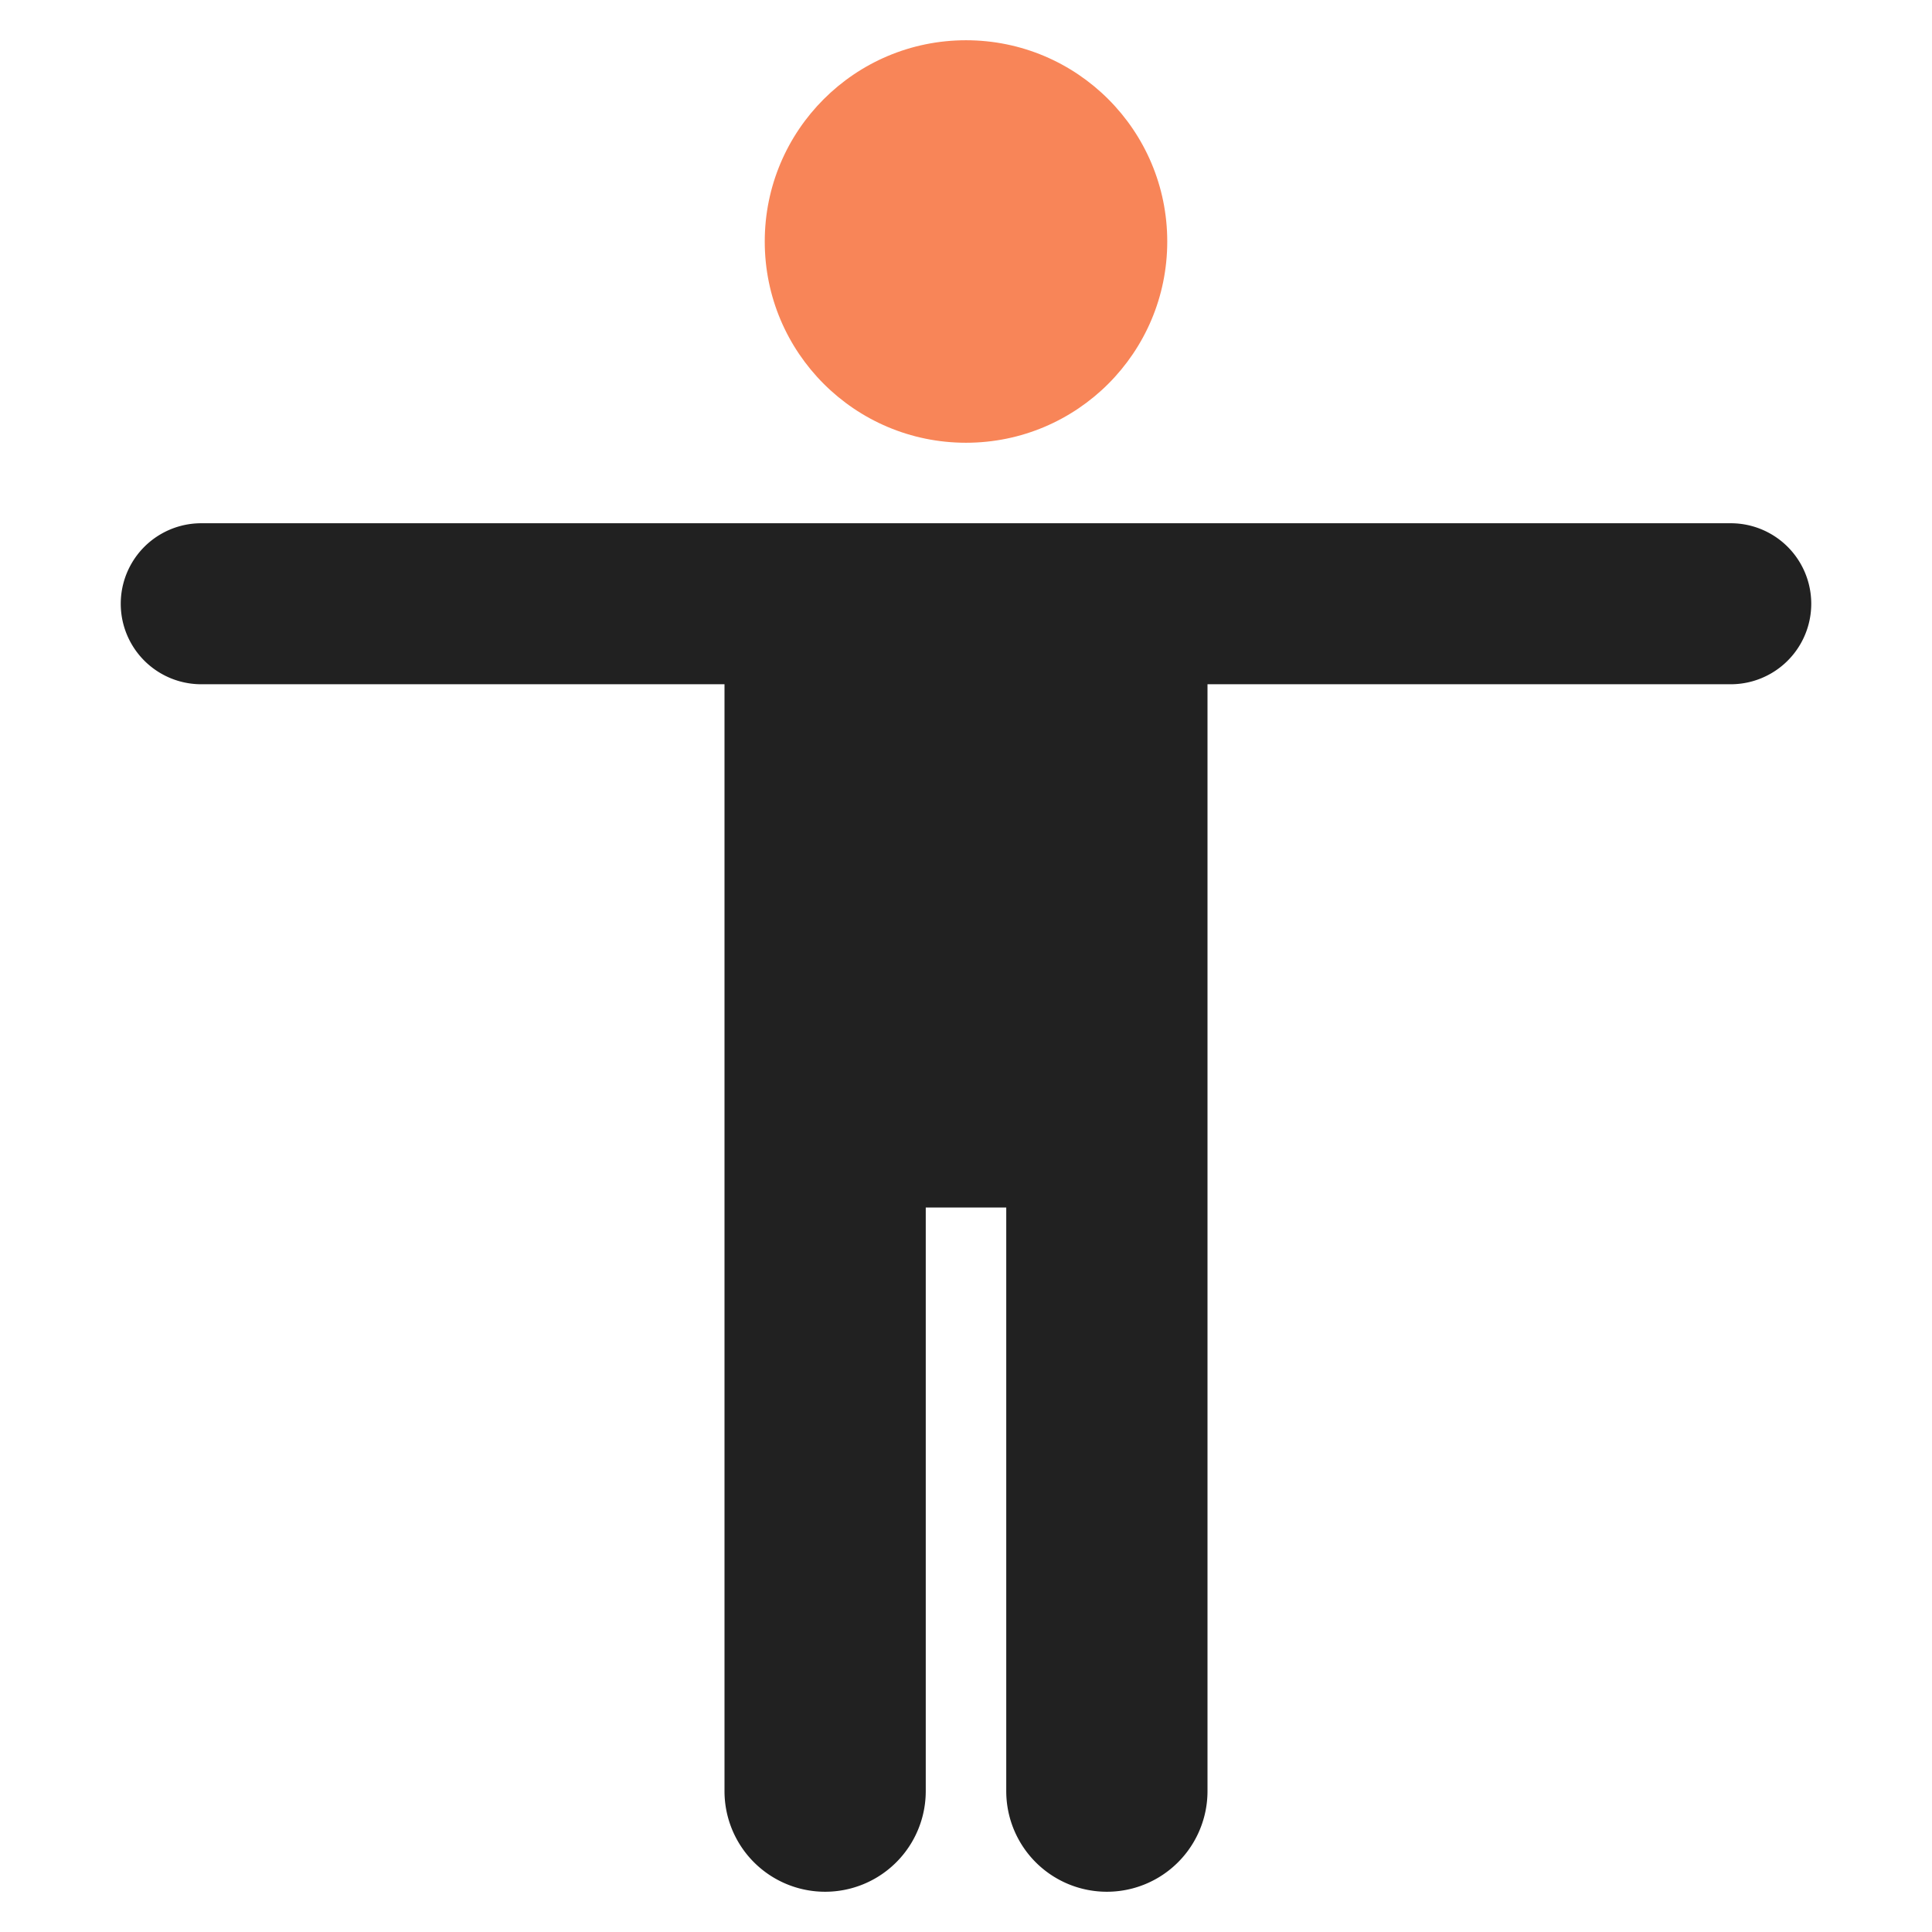 <svg xmlns="http://www.w3.org/2000/svg" height="48" width="48" viewBox="0 0 48 48"><title>accessibility</title><g fill="#f88558" class="nc-icon-wrapper"><circle data-color="color-2" cx="24" cy="6" r="5"></circle><path d="M43,13H5a2,2,0,0,0,0,4H18V44.5a2.5,2.5,0,0,0,5,0V30h2V44.5a2.5,2.5,0,0,0,5,0V17H43a2,2,0,0,0,0-4Z" fill="#212121"></path></g></svg>
